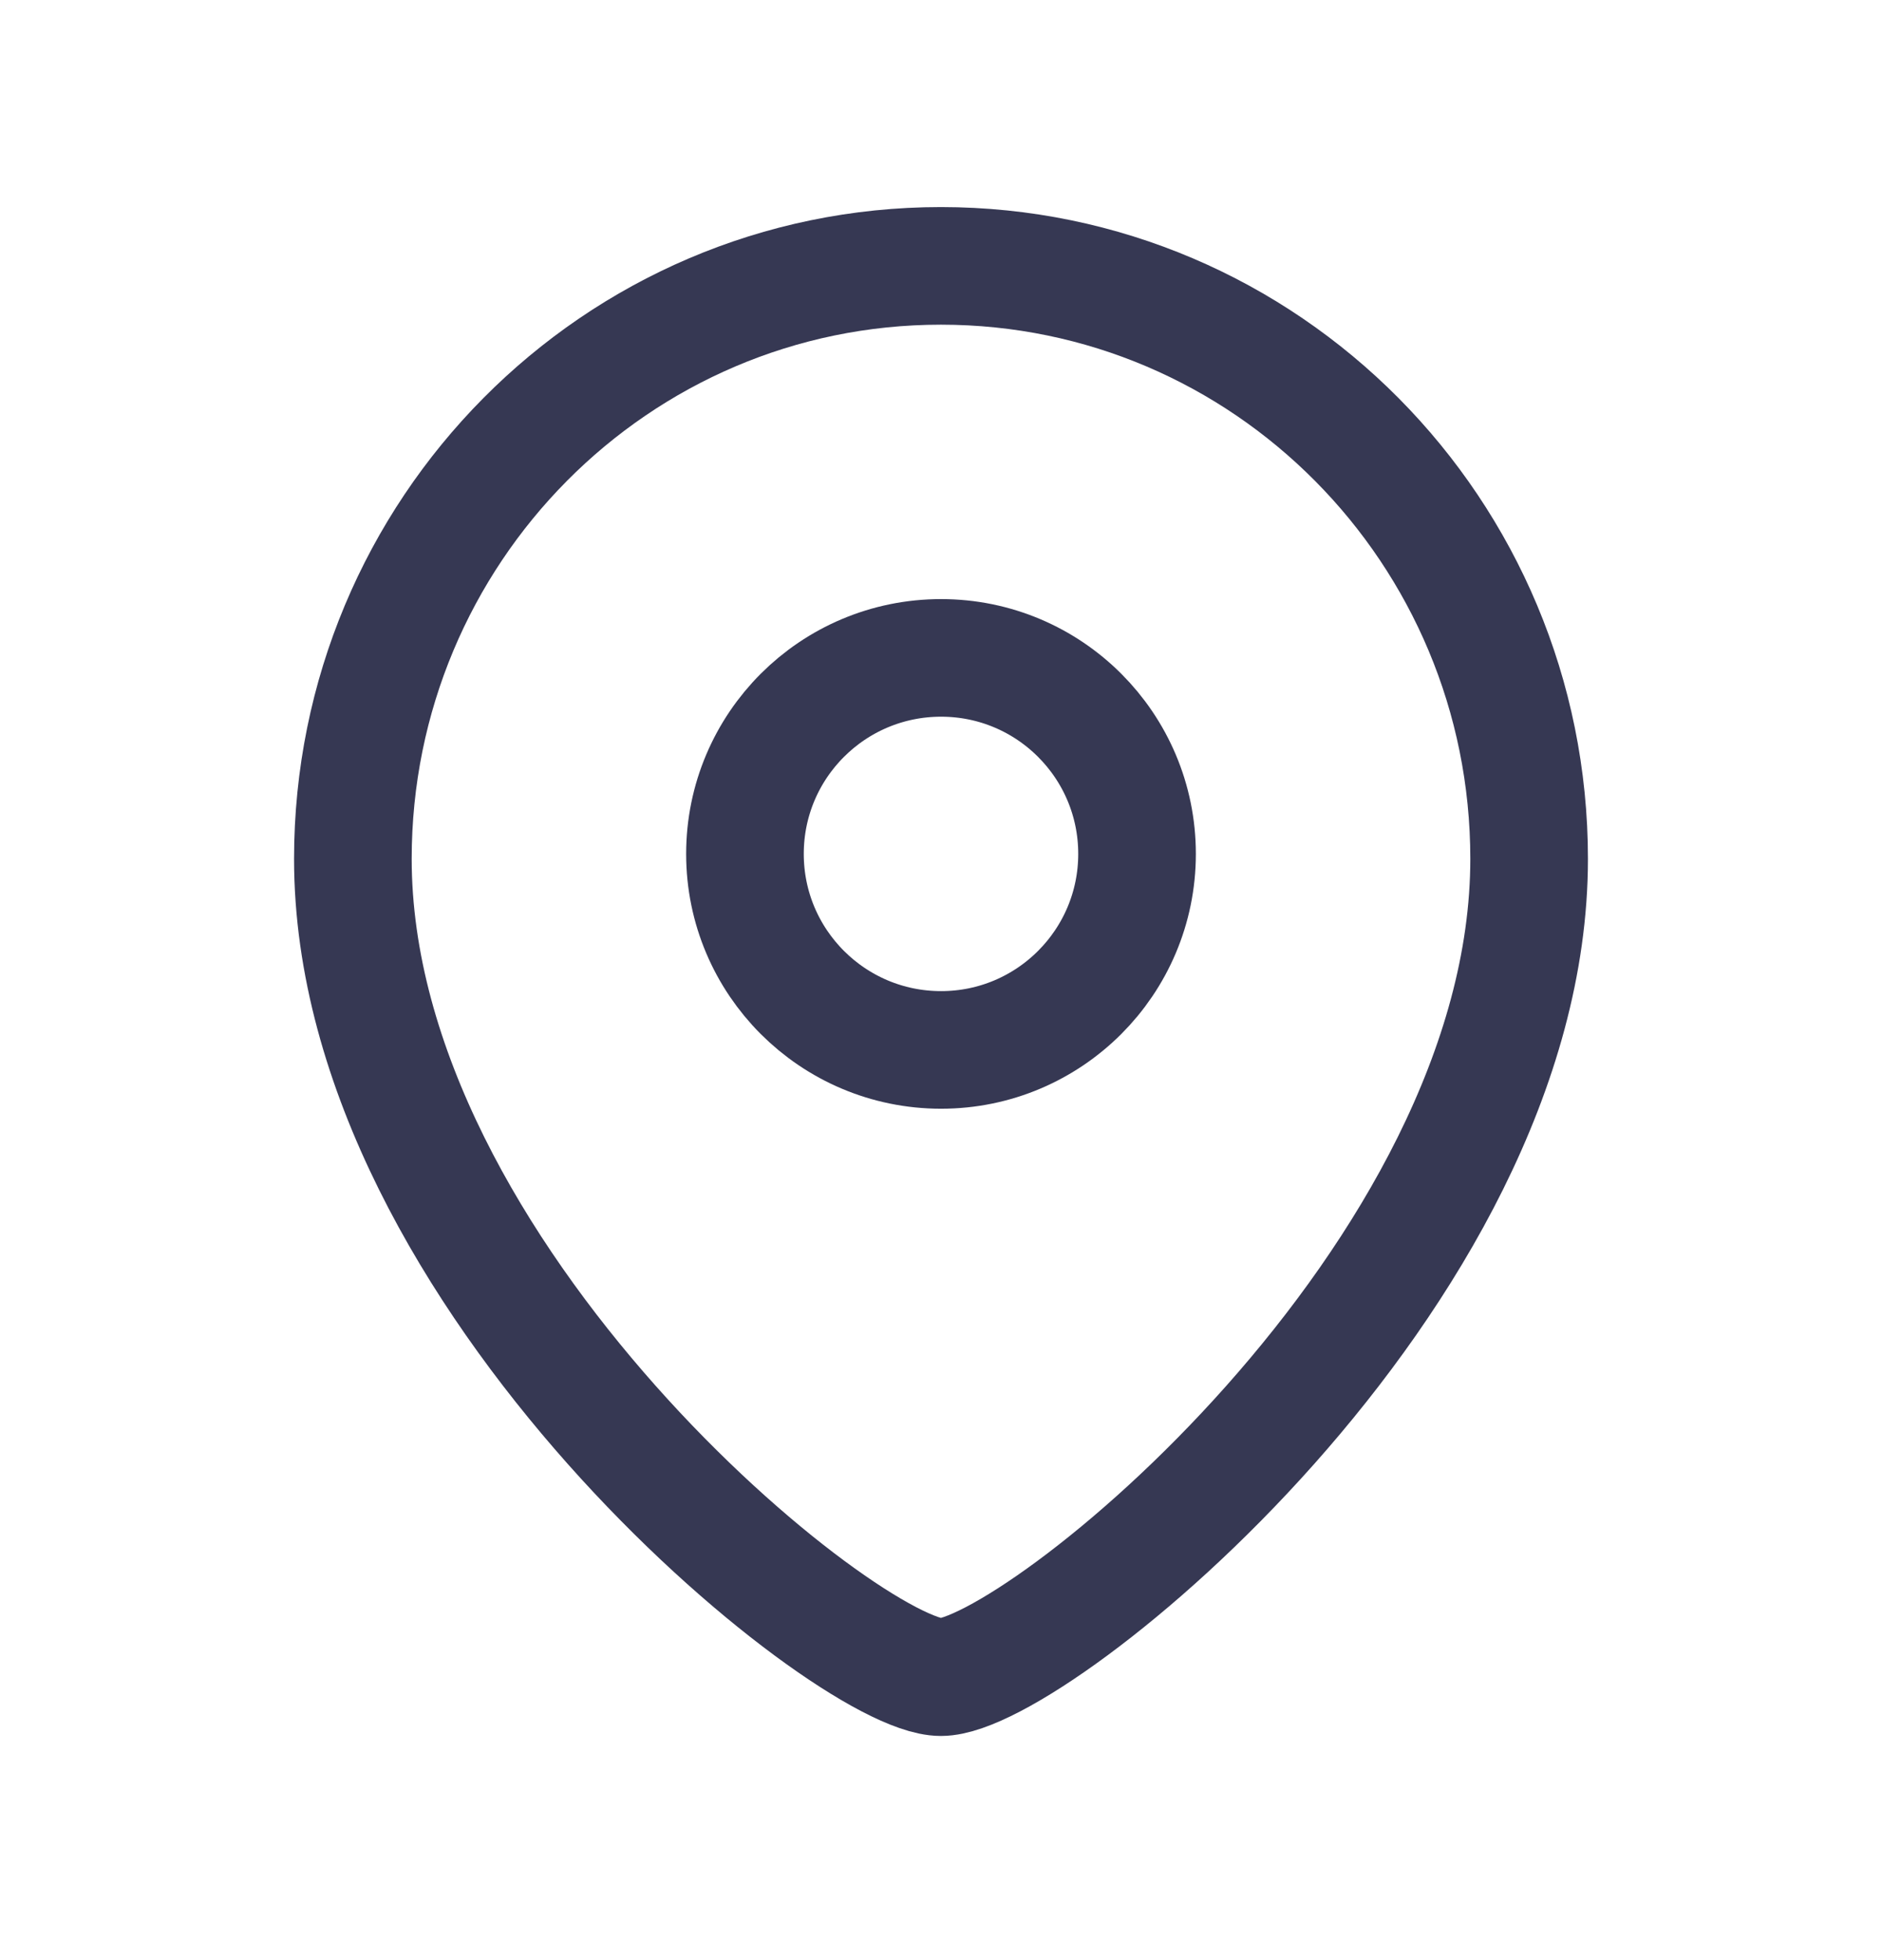 <svg width="24" height="25" viewBox="0 0 24 25" fill="none" xmlns="http://www.w3.org/2000/svg">
<path fill-rule="evenodd" clip-rule="evenodd" d="M14.5 10.891C14.5 9.51 13.381 8.391 12.001 8.391C10.619 8.391 9.5 9.51 9.5 10.891C9.5 12.271 10.619 13.391 12.001 13.391C13.381 13.391 14.5 12.271 14.5 10.891Z" stroke="#363853" stroke-width="1.5" stroke-linecap="round" stroke-linejoin="round"/>
<path fill-rule="evenodd" clip-rule="evenodd" d="M11.999 21.391C10.801 21.391 4.5 16.289 4.5 10.954C4.5 6.777 7.857 3.391 11.999 3.391C16.142 3.391 19.5 6.777 19.5 10.954C19.5 16.289 13.198 21.391 11.999 21.391Z" stroke="#363853" stroke-width="1.5" stroke-linecap="round" stroke-linejoin="round"/>
</svg>
